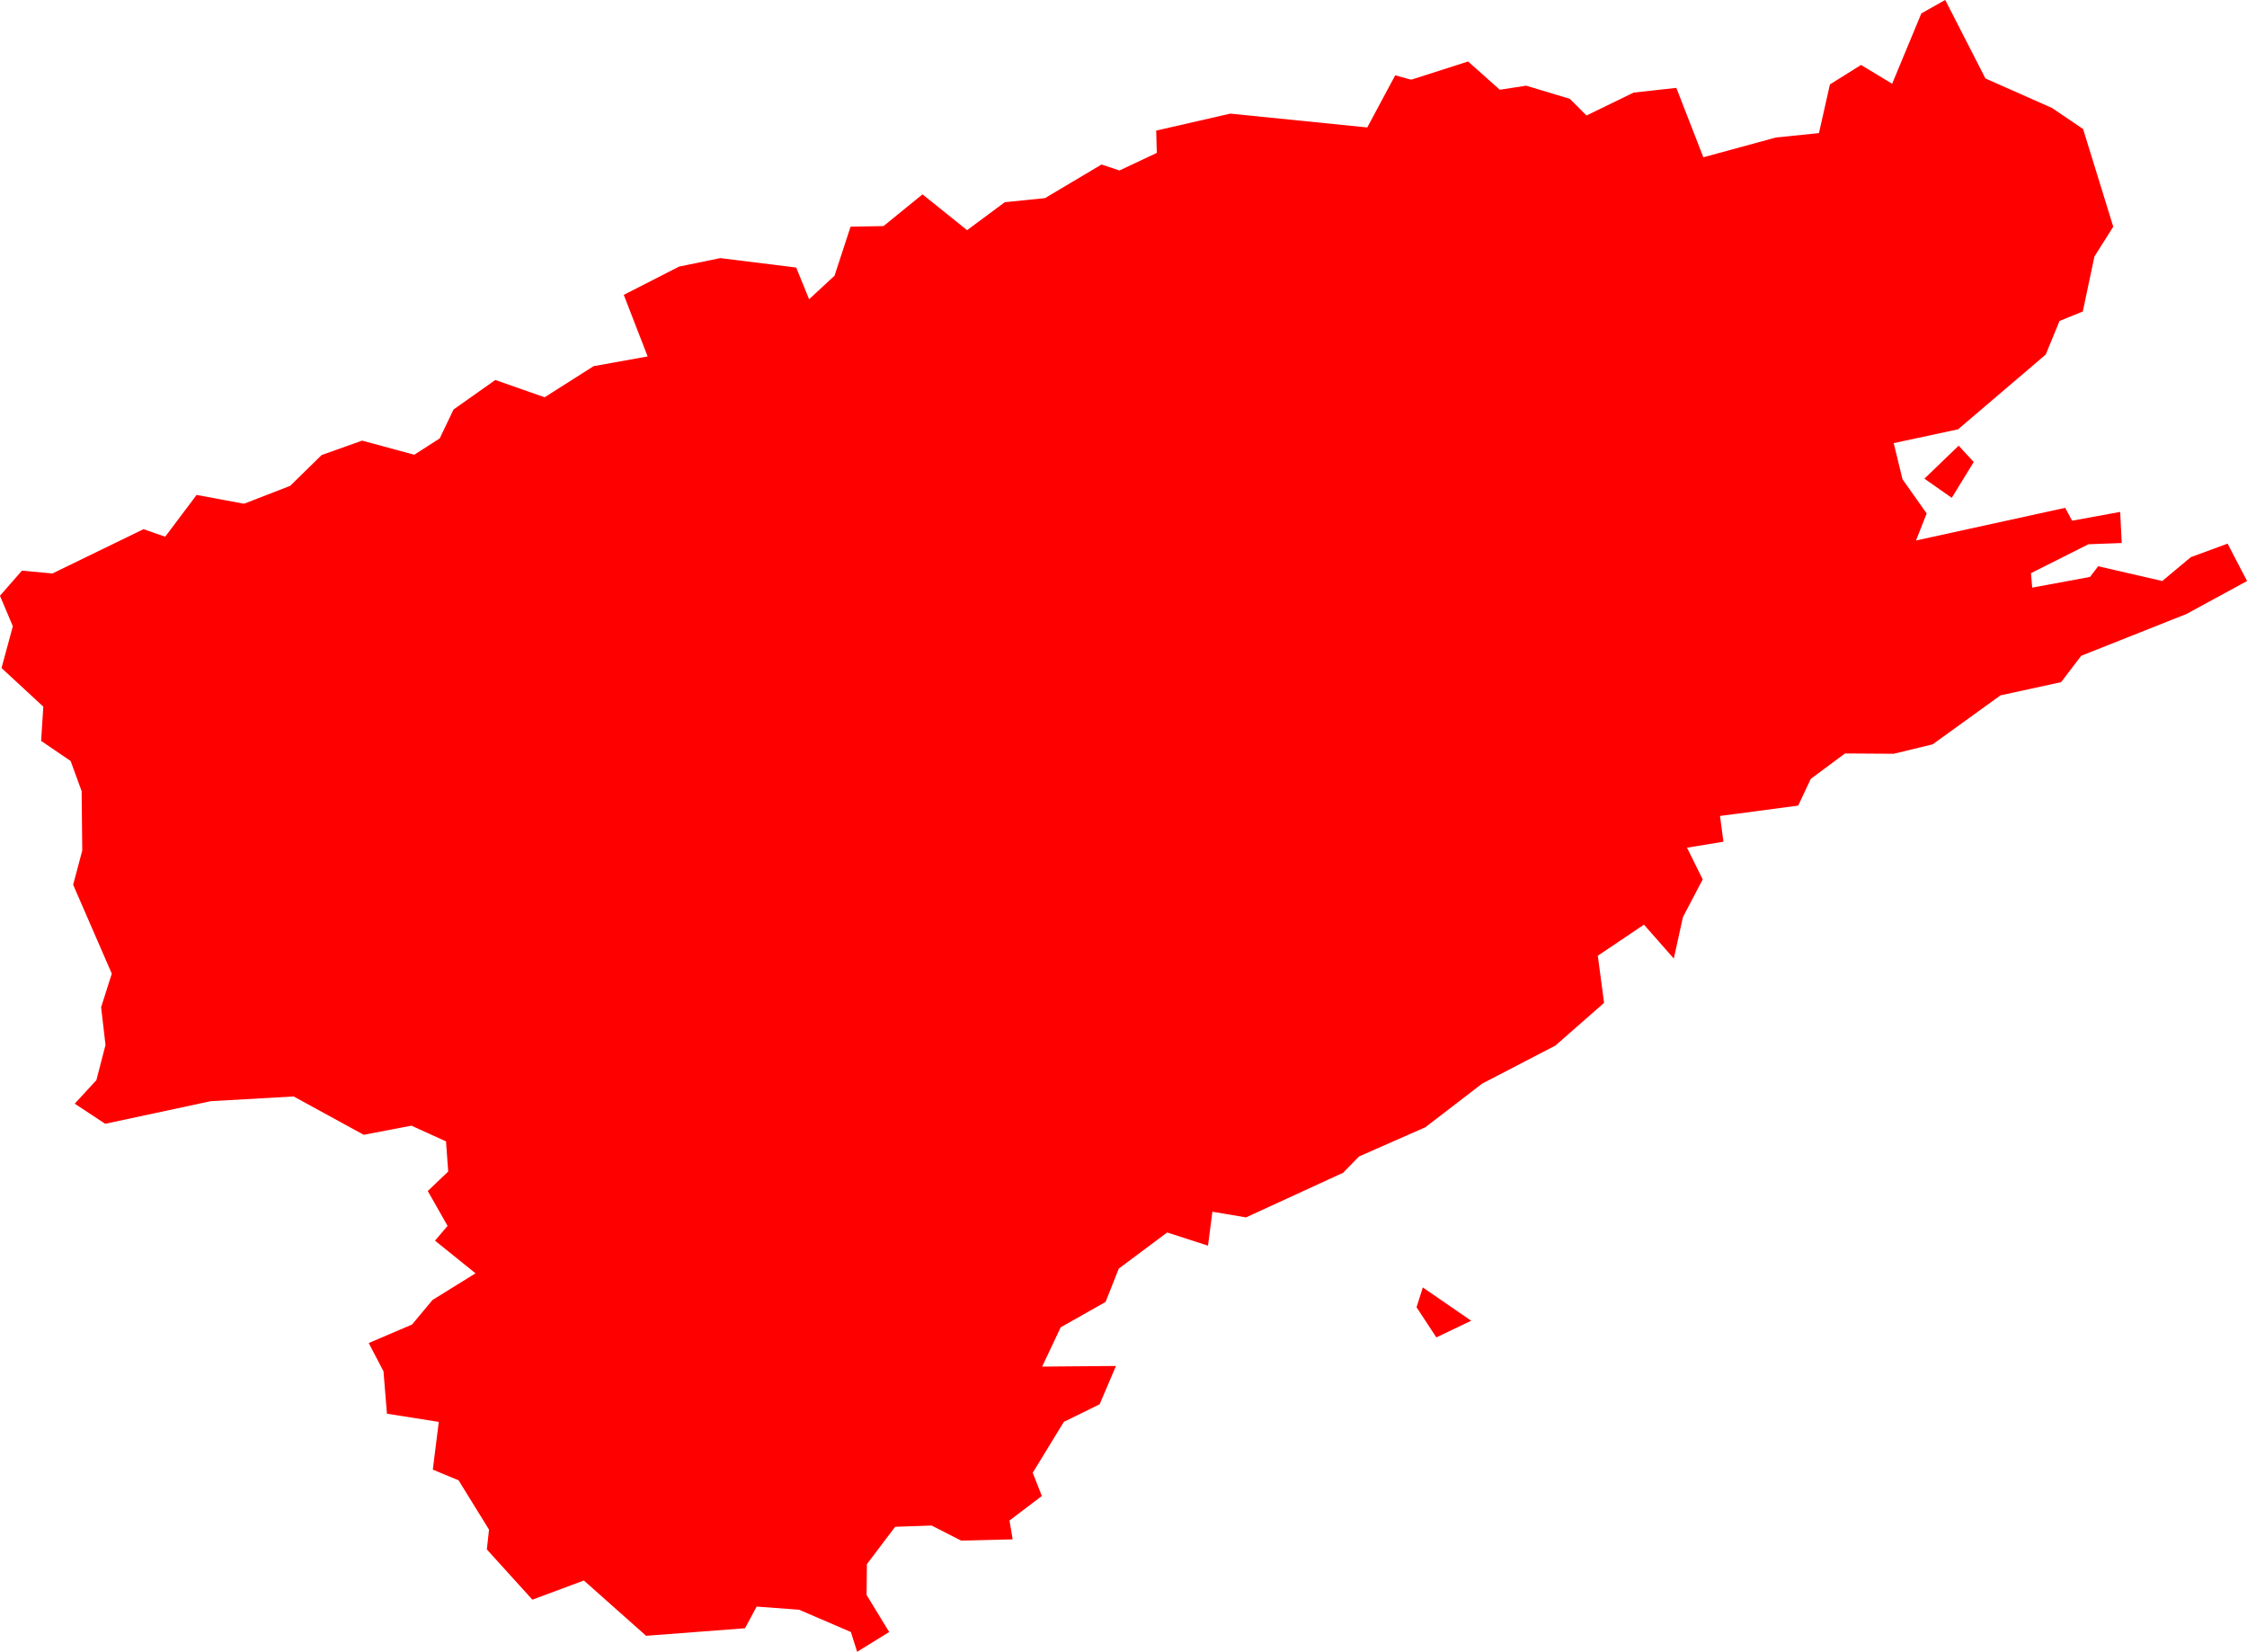 <svg version="1.1" xmlns="http://www.w3.org/2000/svg" xmlns:xlink="http://www.w3.org/1999/xlink" width="71.537" height="52.588" viewBox="0,0,71.537,52.588"><g transform="translate(-19.204,-266.963)"><g data-paper-data="{&quot;isPaintingLayer&quot;:true}" fill="#ff0000" fill-rule="evenodd" stroke="none" stroke-width="0" stroke-linecap="round" stroke-linejoin="round" stroke-miterlimit="10" stroke-dasharray="" stroke-dashoffset="0" style="mix-blend-mode: normal"><path d="M44.643,318.211l-1.35,-0.1l-0.37,0.69l-3.15,0.24l-1.98,-1.76l-1.64,0.61l-1.45,-1.6l0.07,-0.63l-0.97,-1.57l-0.82,-0.34l0.19,-1.52l-1.65,-0.26l-0.11,-1.35l-0.47,-0.9l1.38,-0.59l0.65,-0.78l1.37,-0.85l-1.29,-1.04l0.4,-0.47l-0.63,-1.11l0.65,-0.62l-0.07,-0.96l-1.1,-0.5l-1.52,0.29l-2.23,-1.22l-2.64,0.15l-3.36,0.72l-0.97,-0.64l0.69,-0.75l0.29,-1.12l-0.14,-1.2l0.34,-1.07l-1.23,-2.83l0.29,-1.09l-0.02,-1.89l-0.35,-0.96l-0.94,-0.64l0.07,-1.09l-1.33,-1.23l0.36,-1.33l-0.41,-0.97l0.7,-0.8l0.97,0.09l2.9,-1.41l0.69,0.24l1,-1.33l1.51,0.28l1.47,-0.57l1,-0.98l1.29,-0.46l1.66,0.45l0.81,-0.52l0.44,-0.92l1.33,-0.94l1.57,0.55l1.56,-0.99l1.72,-0.31l-0.76,-1.96l1.76,-0.9l1.31,-0.27l2.42,0.3l0.41,1.01l0.81,-0.75l0.51,-1.56l1.05,-0.02l1.24,-1.01l1.42,1.14l1.2,-0.89l1.28,-0.13l1.8,-1.07l0.57,0.19l1.19,-0.56l-0.02,-0.71l2.36,-0.54l4.36,0.44l0.89,-1.66l0.51,0.14l1.81,-0.58l1.01,0.9l0.84,-0.13l1.39,0.42l0.53,0.53l1.5,-0.73l1.36,-0.15l0.86,2.21l2.31,-0.63l1.37,-0.14l0.35,-1.55l0.99,-0.62l0.99,0.6l0.93,-2.24l0.76,-0.43l1.28,2.5l2.12,0.94l0.99,0.67l0.96,3.11l-0.6,0.95l-0.37,1.75l-0.74,0.3l-0.44,1.07l-2.79,2.38l-2.05,0.44l0.28,1.15l0.77,1.09l-0.34,0.86l4.75,-1.04l0.22,0.41l1.53,-0.28l0.05,0.99l-1.06,0.04l-1.83,0.92l0.04,0.46l1.84,-0.34l0.26,-0.34l2.04,0.47l0.91,-0.76l1.17,-0.43l0.62,1.19l-1.93,1.05l-3.35,1.33l-0.64,0.84l-1.93,0.42l-2.16,1.56l-1.24,0.3l-1.55,-0.01l-1.09,0.81l-0.4,0.85l-2.49,0.33l0.11,0.82l-1.16,0.19l0.5,1.01l-0.63,1.2l-0.29,1.32l-0.95,-1.08l-1.47,0.99l0.2,1.5l-1.55,1.36l-2.33,1.21l-1.81,1.39l-2.11,0.93l-0.51,0.52l-3.09,1.42l-1.07,-0.18l-0.14,1.08l-1.3,-0.42l-1.54,1.15l-0.42,1.06l-1.43,0.81l-0.59,1.25l2.35,-0.02l-0.52,1.22l-1.14,0.56l-0.99,1.62l0.29,0.74l-1.03,0.78l0.1,0.6l-1.64,0.04l-0.94,-0.48l-1.16,0.04l-0.9,1.19l-0.01,0.98l0.72,1.18l-1.02,0.63l-0.2,-0.63l-1.65,-0.71"/><path d="M66.042,309.011l-1.11,0.53l-0.63,-0.96l0.2,-0.63l1.54,1.06"/><path d="M81.341,282.812l-0.87,-0.61l1.09,-1.05l0.48,0.52l-0.7,1.14"/></g></g></svg><!--rotationCenter:220.7962:-86.96293999999989-->